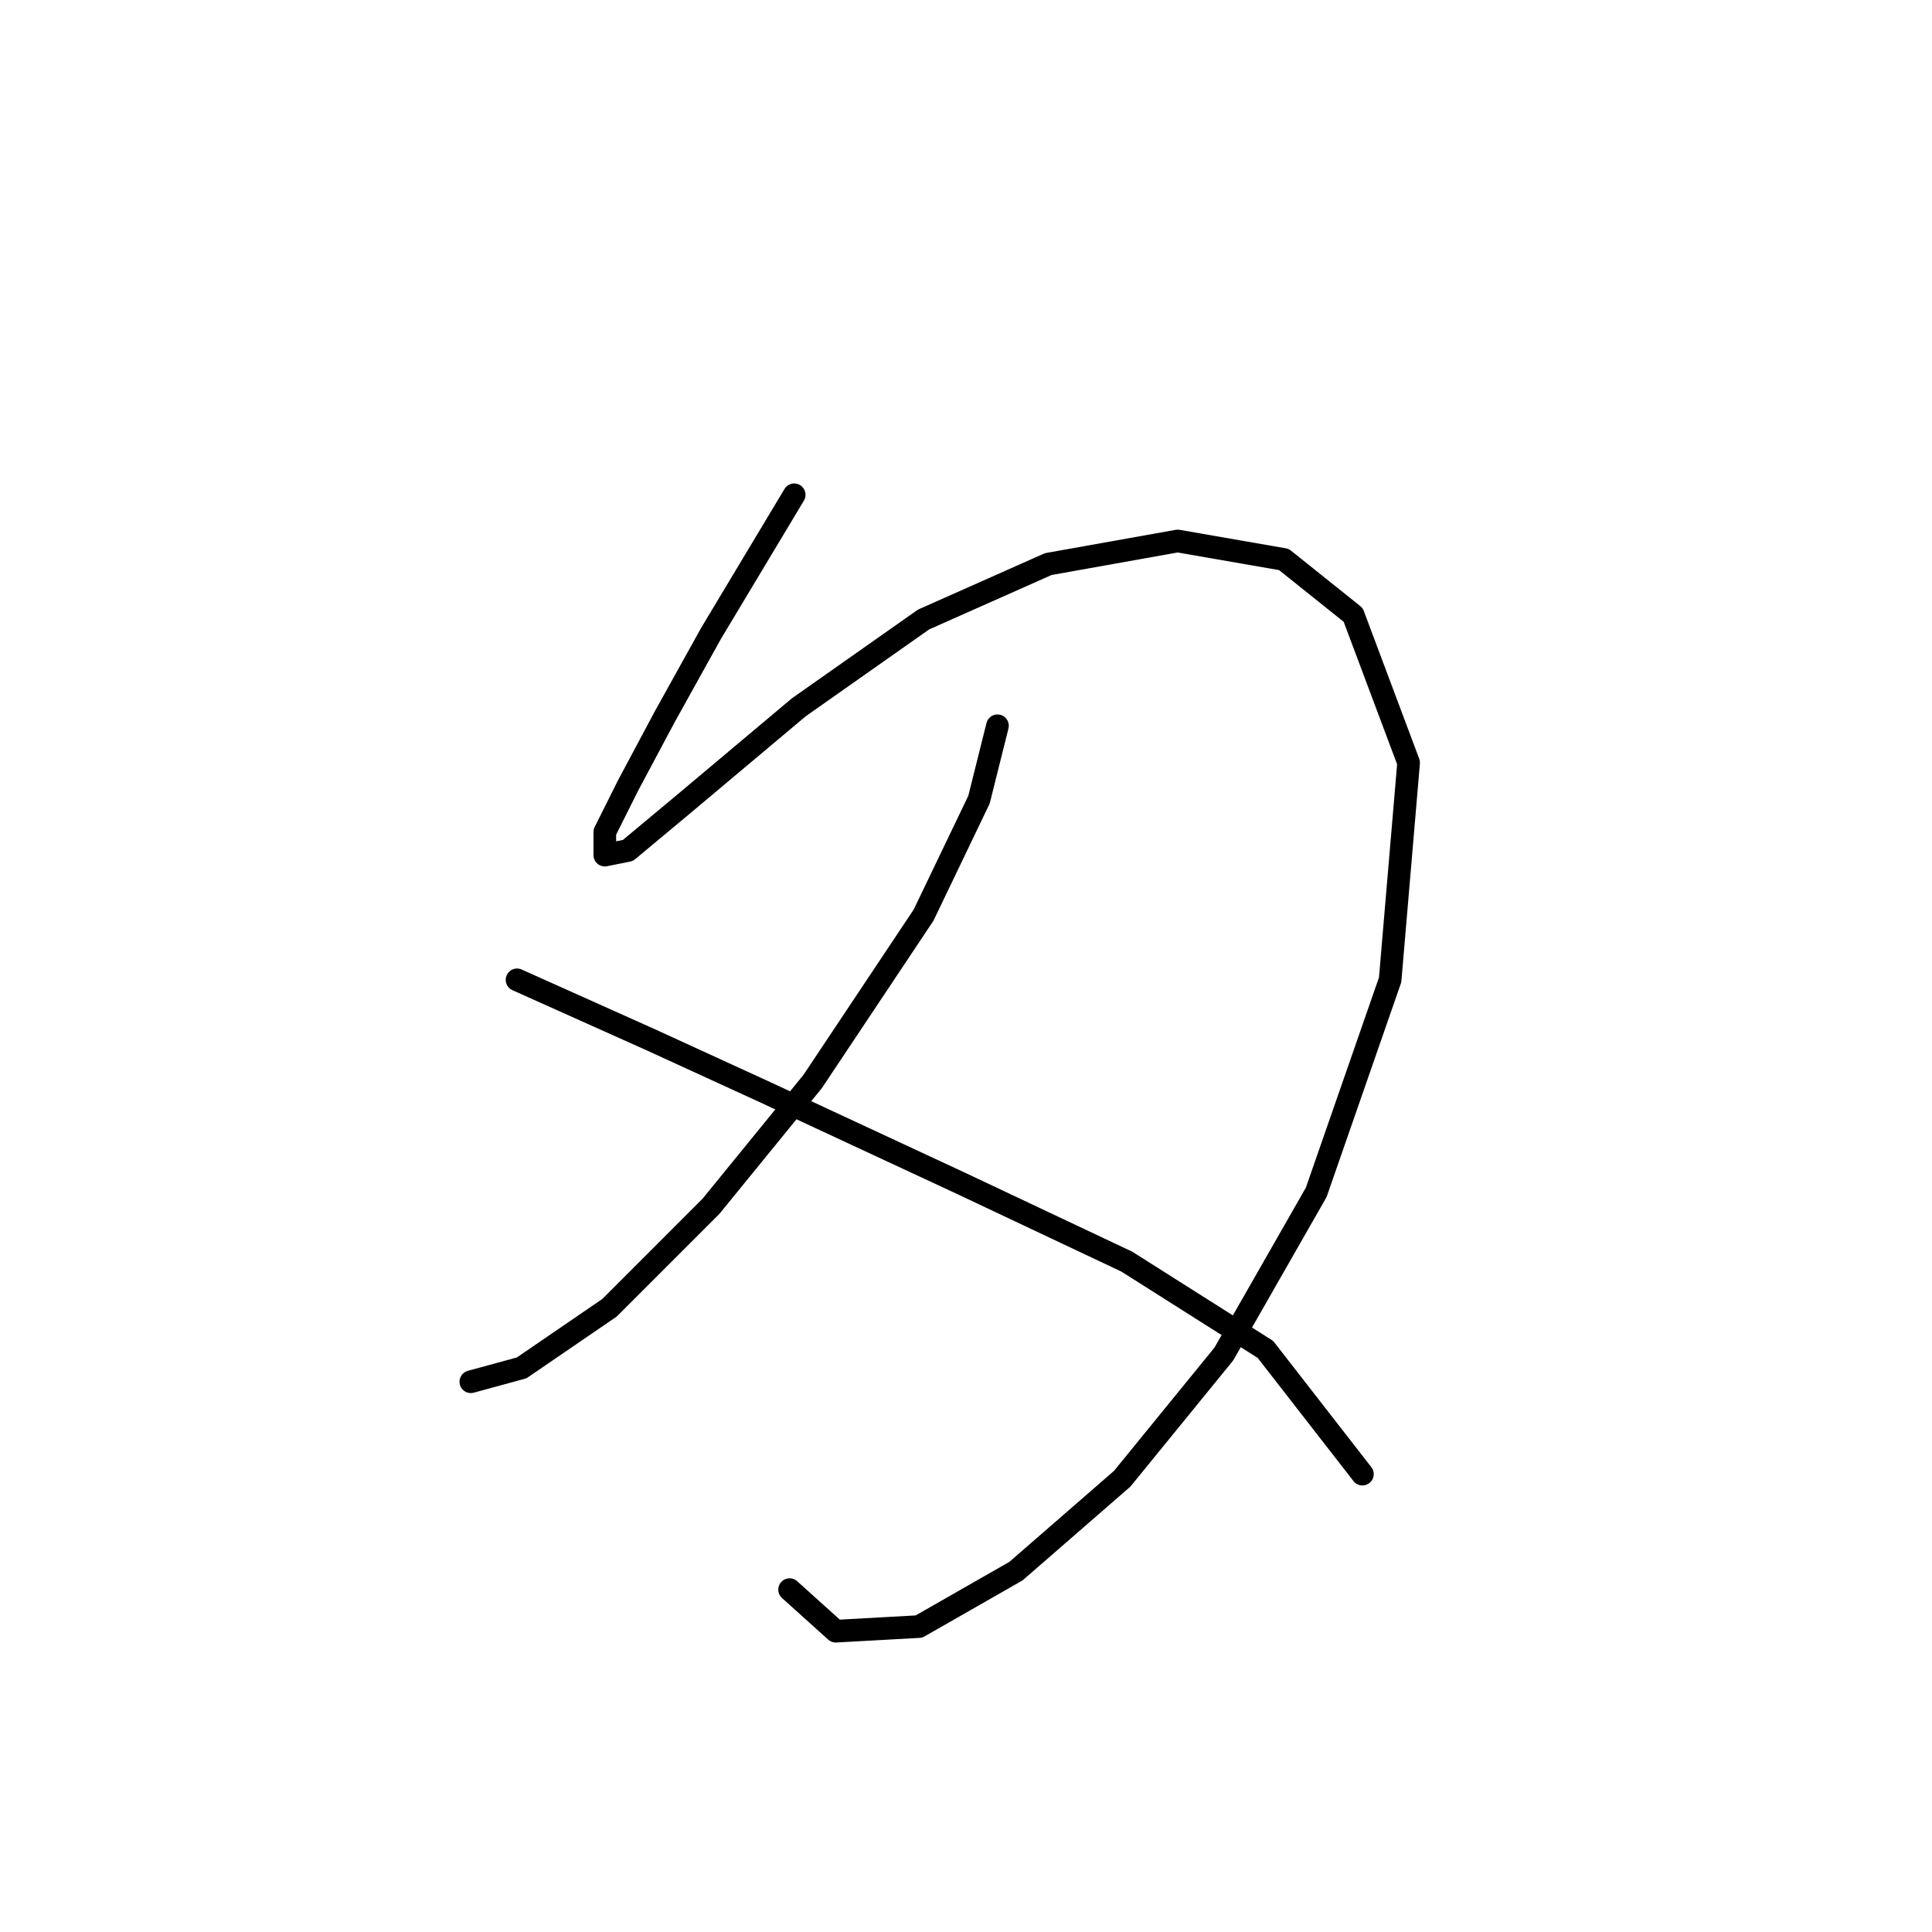 <?xml version="1.0" standalone="no"?>
    <svg width="256" height="256" xmlns="http://www.w3.org/2000/svg" version="1.1">
    <polyline stroke="black" stroke-width="3" stroke-linecap="round" fill="transparent" stroke-linejoin="round" points="105.237 65.562 99.728 74.744 94.219 83.925 88.098 94.943 83.201 104.125 80.14 110.246 80.14 113.307 83.201 112.695 90.546 106.573 105.849 93.719 122.376 82.089 138.903 74.744 156.042 71.683 170.121 74.131 179.303 81.477 186.648 101.064 184.2 129.834 174.406 157.991 162.164 179.415 148.697 195.942 134.619 208.184 121.764 215.53 110.746 216.142 104.625 210.633 104.625 210.633 " />
        <polyline stroke="black" stroke-width="3" stroke-linecap="round" fill="transparent" stroke-linejoin="round" points="132.17 96.168 129.722 105.961 122.376 121.264 107.686 143.3 94.219 159.827 80.753 173.294 69.122 181.251 62.389 183.088 62.389 183.088 " />
        <polyline stroke="black" stroke-width="3" stroke-linecap="round" fill="transparent" stroke-linejoin="round" points="68.51 129.834 86.262 137.791 100.952 144.524 127.273 156.767 149.309 167.173 167.673 178.803 180.527 195.33 180.527 195.33 " />
        </svg>